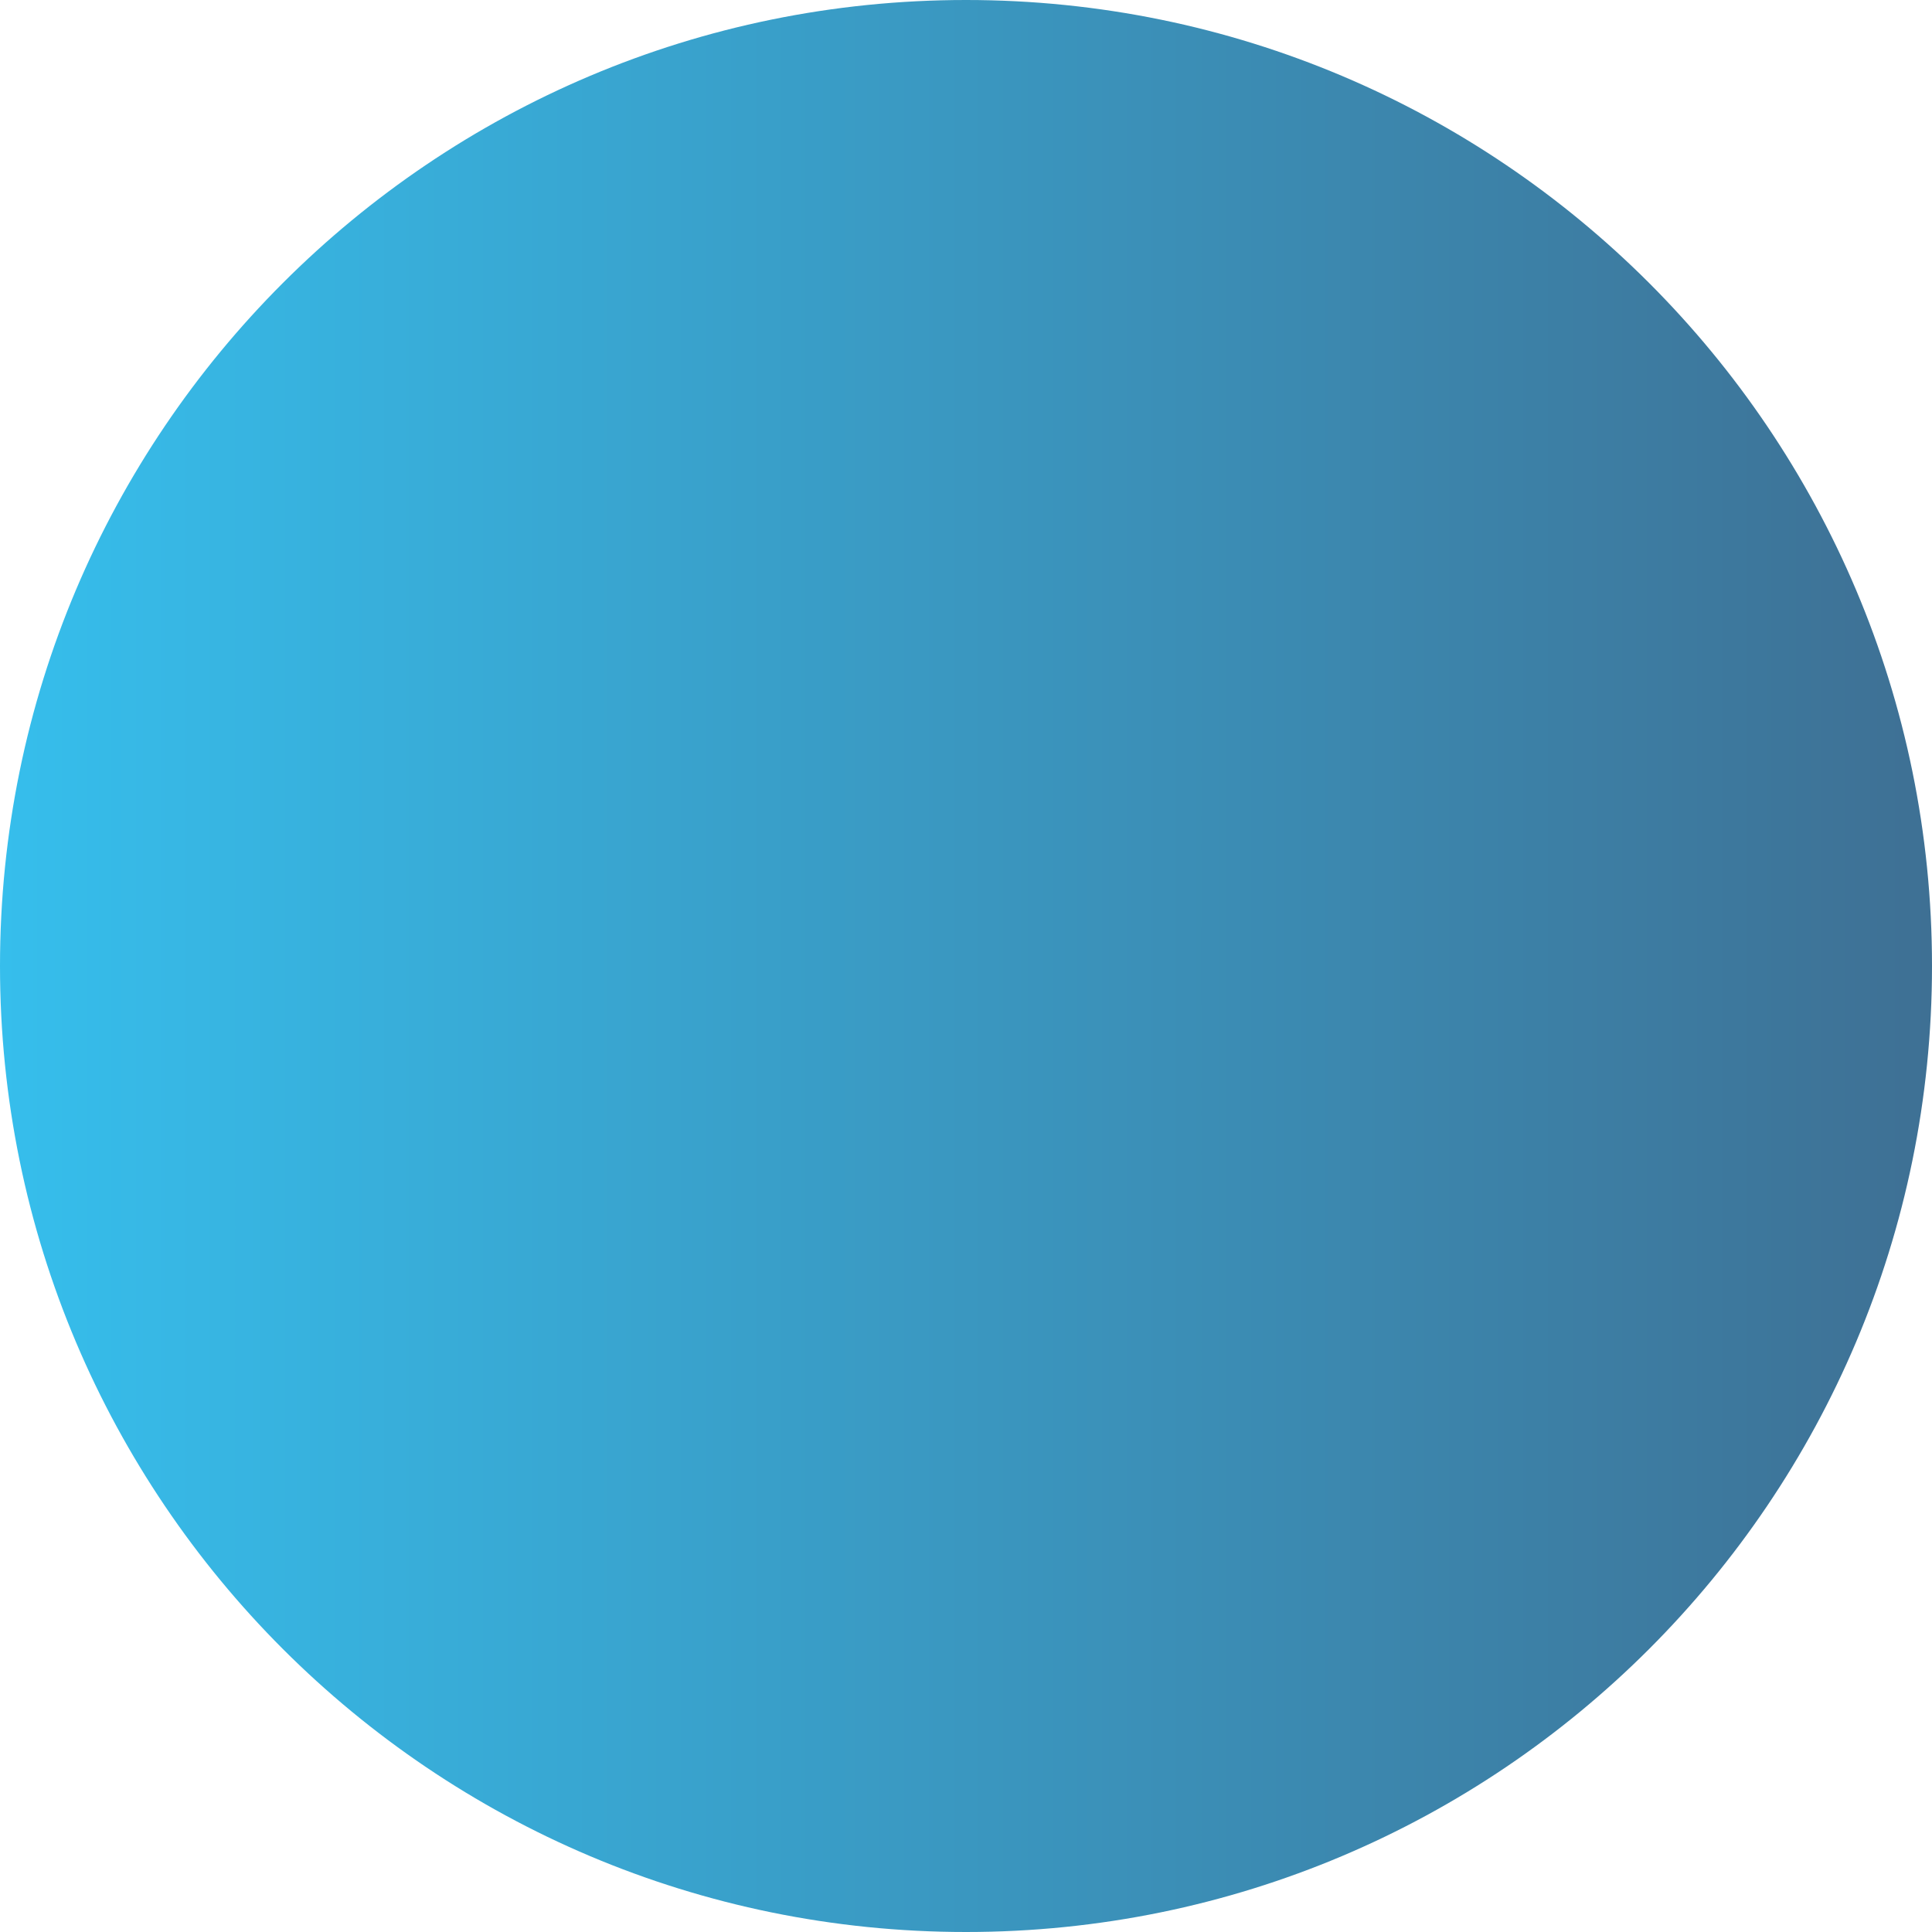 <svg width="145" height="145" viewBox="0 0 145 145" fill="none" xmlns="http://www.w3.org/2000/svg">
<path d="M145 72.5C145 112.541 112.541 145 72.5 145C32.459 145 0 112.541 0 72.5C0 32.459 32.459 0 72.5 0C112.541 0 145 32.459 145 72.5Z" fill="url(#paint0_linear)"/>
<defs>
<linearGradient id="paint0_linear" x1="1.65678e-06" y1="-58.5" x2="145" y2="-58.5" gradientUnits="userSpaceOnUse">
<stop stop-color="#36BEEC"/>
<stop offset="1" stop-color="#3E7094"/>
</linearGradient>
</defs>
</svg>
